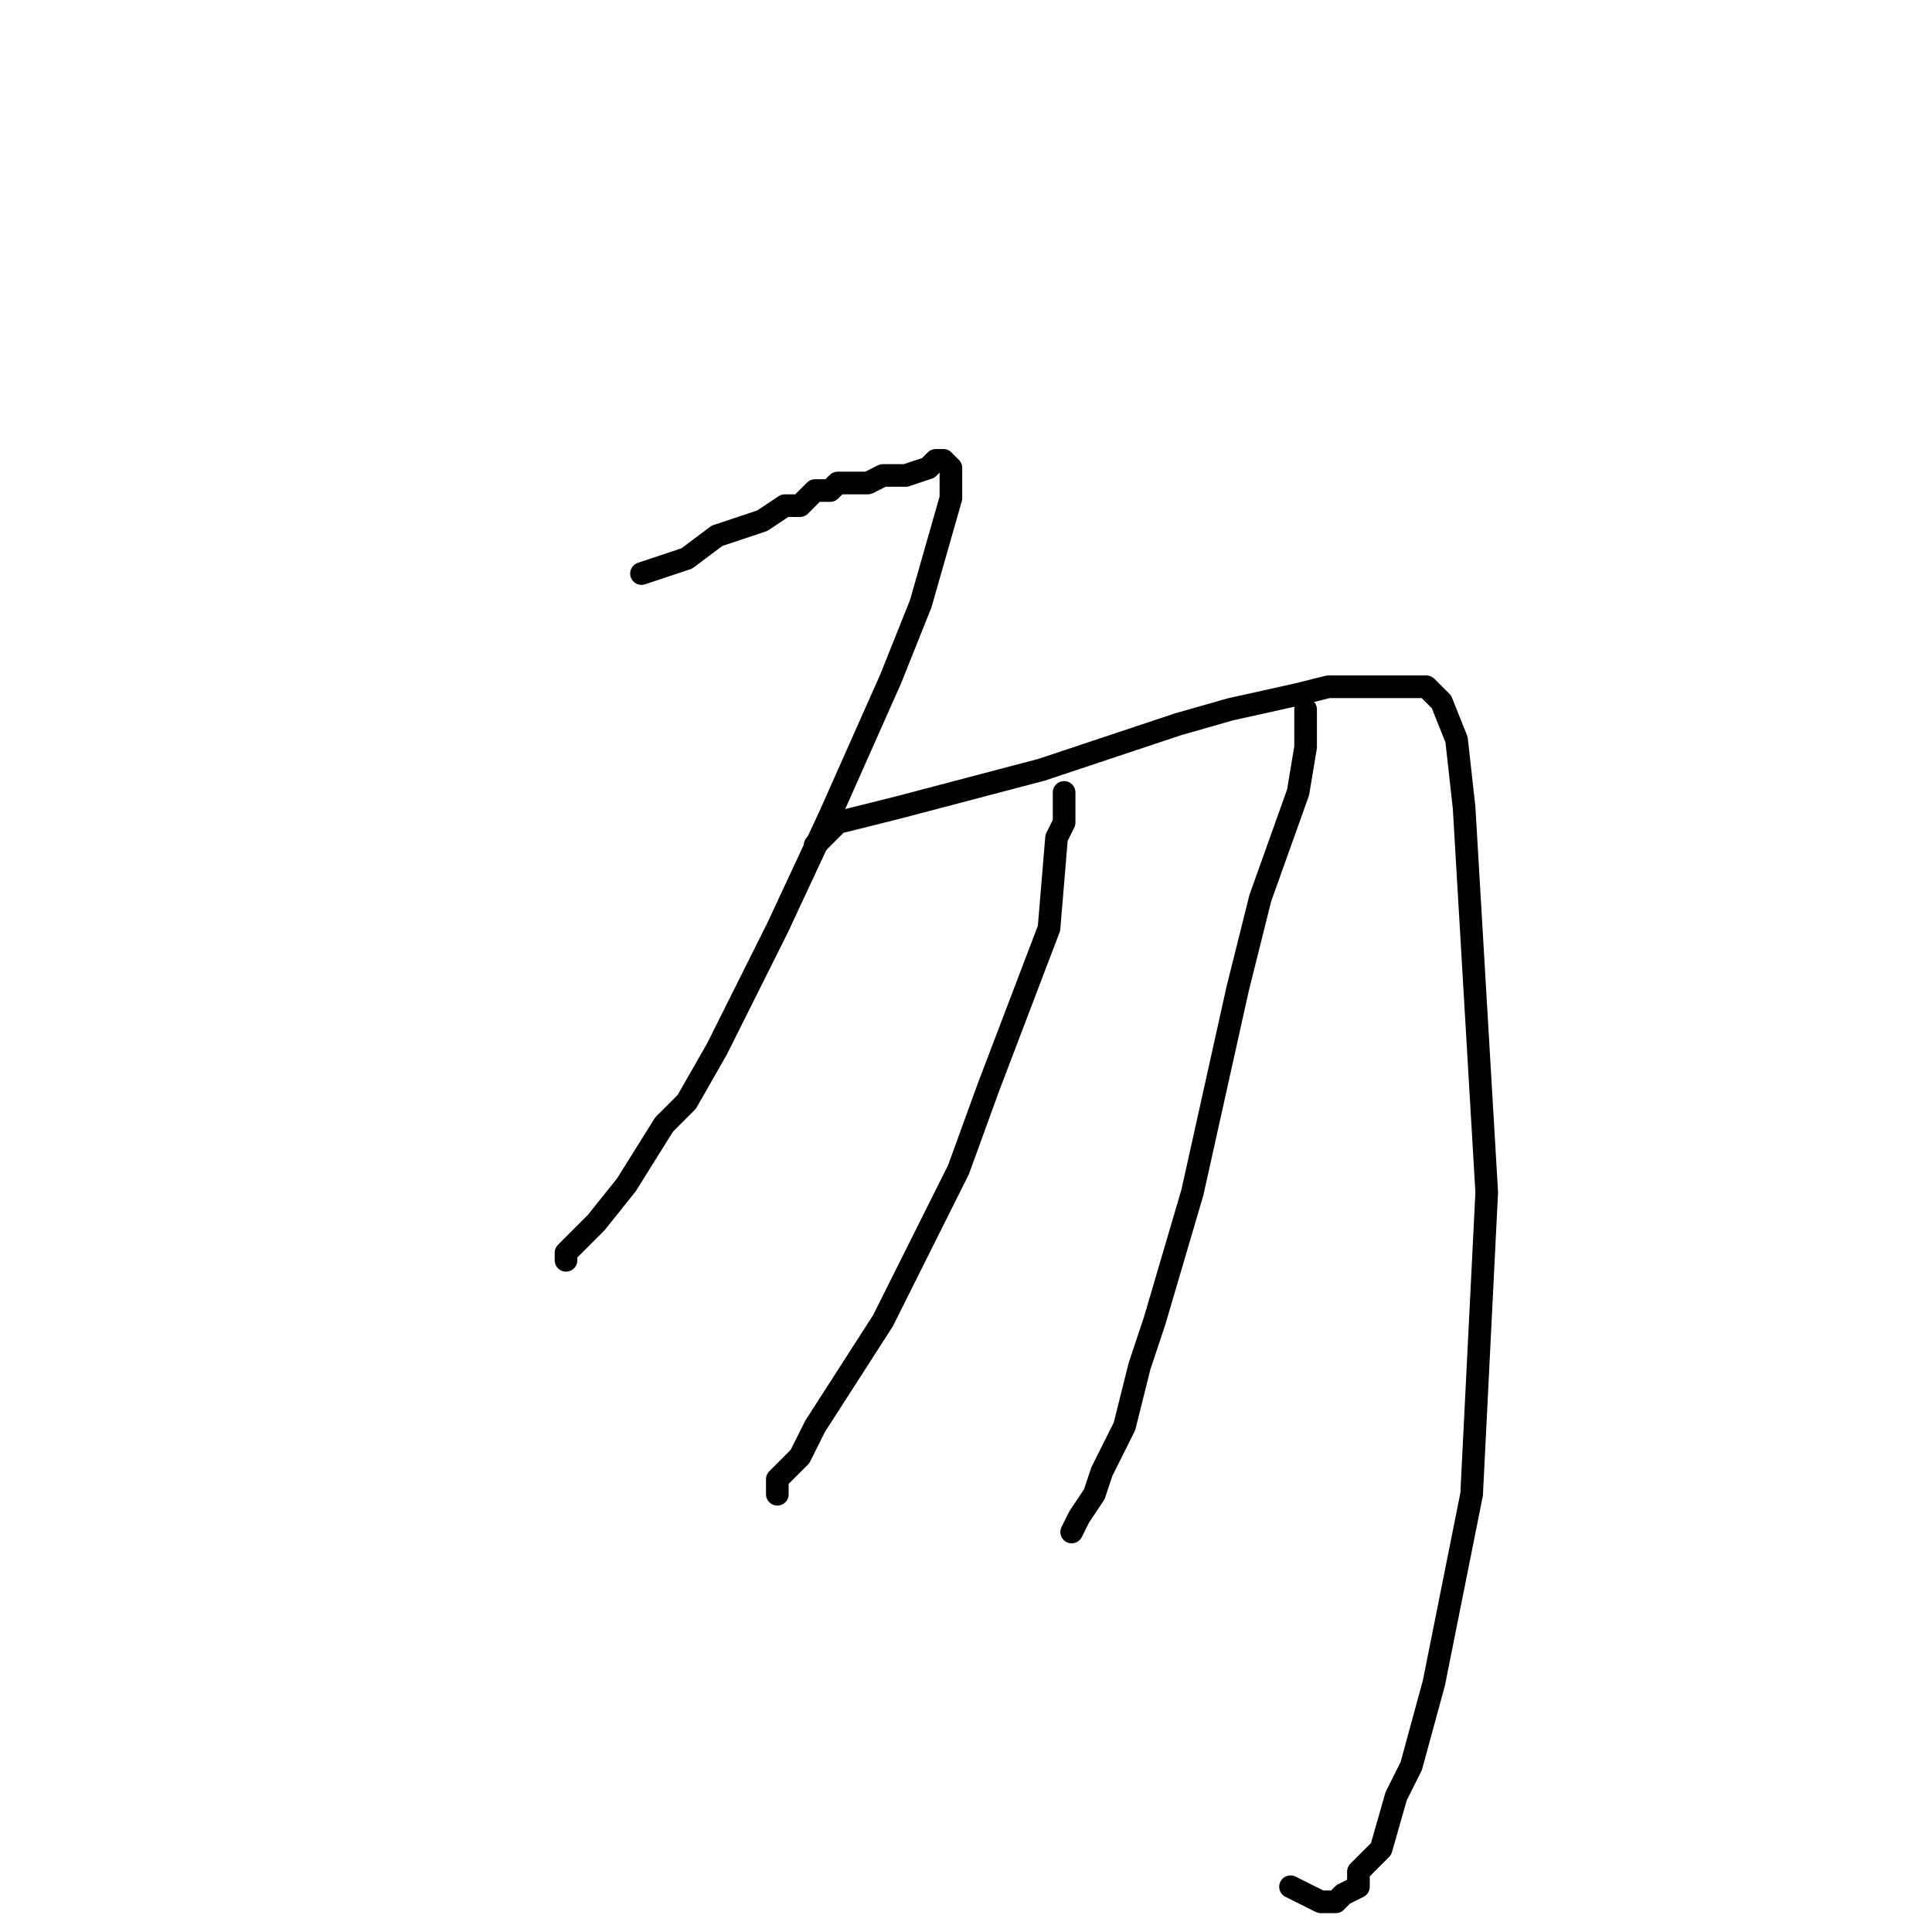 <?xml version="1.0" standalone="no"?>
    <svg width="256" height="256" xmlns="http://www.w3.org/2000/svg" version="1.1">
    <polyline stroke="black" stroke-width="3" stroke-linecap="round" fill="transparent" stroke-linejoin="round" points="85 76 88 75 91 74 95 71 98 70 101 69 104 67 105 67 106 67 107 66 108 65 109 65 110 65 111 64 114 64 115 64 117 63 119 63 120 63 123 62 124 61 125 61 126 62 126 66 122 80 118 90 110 108 103 123 97 135 95 139 91 146 88 149 83 157 79 162 78 163 75 166 75 167 75 167 " />
        <polyline stroke="black" stroke-width="3" stroke-linecap="round" fill="transparent" stroke-linejoin="round" points="108 112 109 111 110 110 111 109 115 108 119 107 138 102 156 96 163 94 172 92 176 91 179 91 182 91 183 91 185 91 187 91 188 91 189 91 190 92 191 93 193 98 194 107 197 158 195 198 193 208 190 223 187 234 185 238 183 245 180 248 180 250 178 251 177 252 176 252 175 252 175 252 171 250 171 250 " />
        <polyline stroke="black" stroke-width="3" stroke-linecap="round" fill="transparent" stroke-linejoin="round" points="141 105 141 106 141 107 141 109 140 111 139 123 131 144 127 155 117 175 108 189 106 193 103 196 103 198 103 198 103 198 " />
        <polyline stroke="black" stroke-width="3" stroke-linecap="round" fill="transparent" stroke-linejoin="round" points="173 94 173 96 173 98 173 99 172 105 167 119 164 131 158 158 153 175 151 181 149 189 146 195 145 198 143 201 142 203 142 203 " />
        </svg>